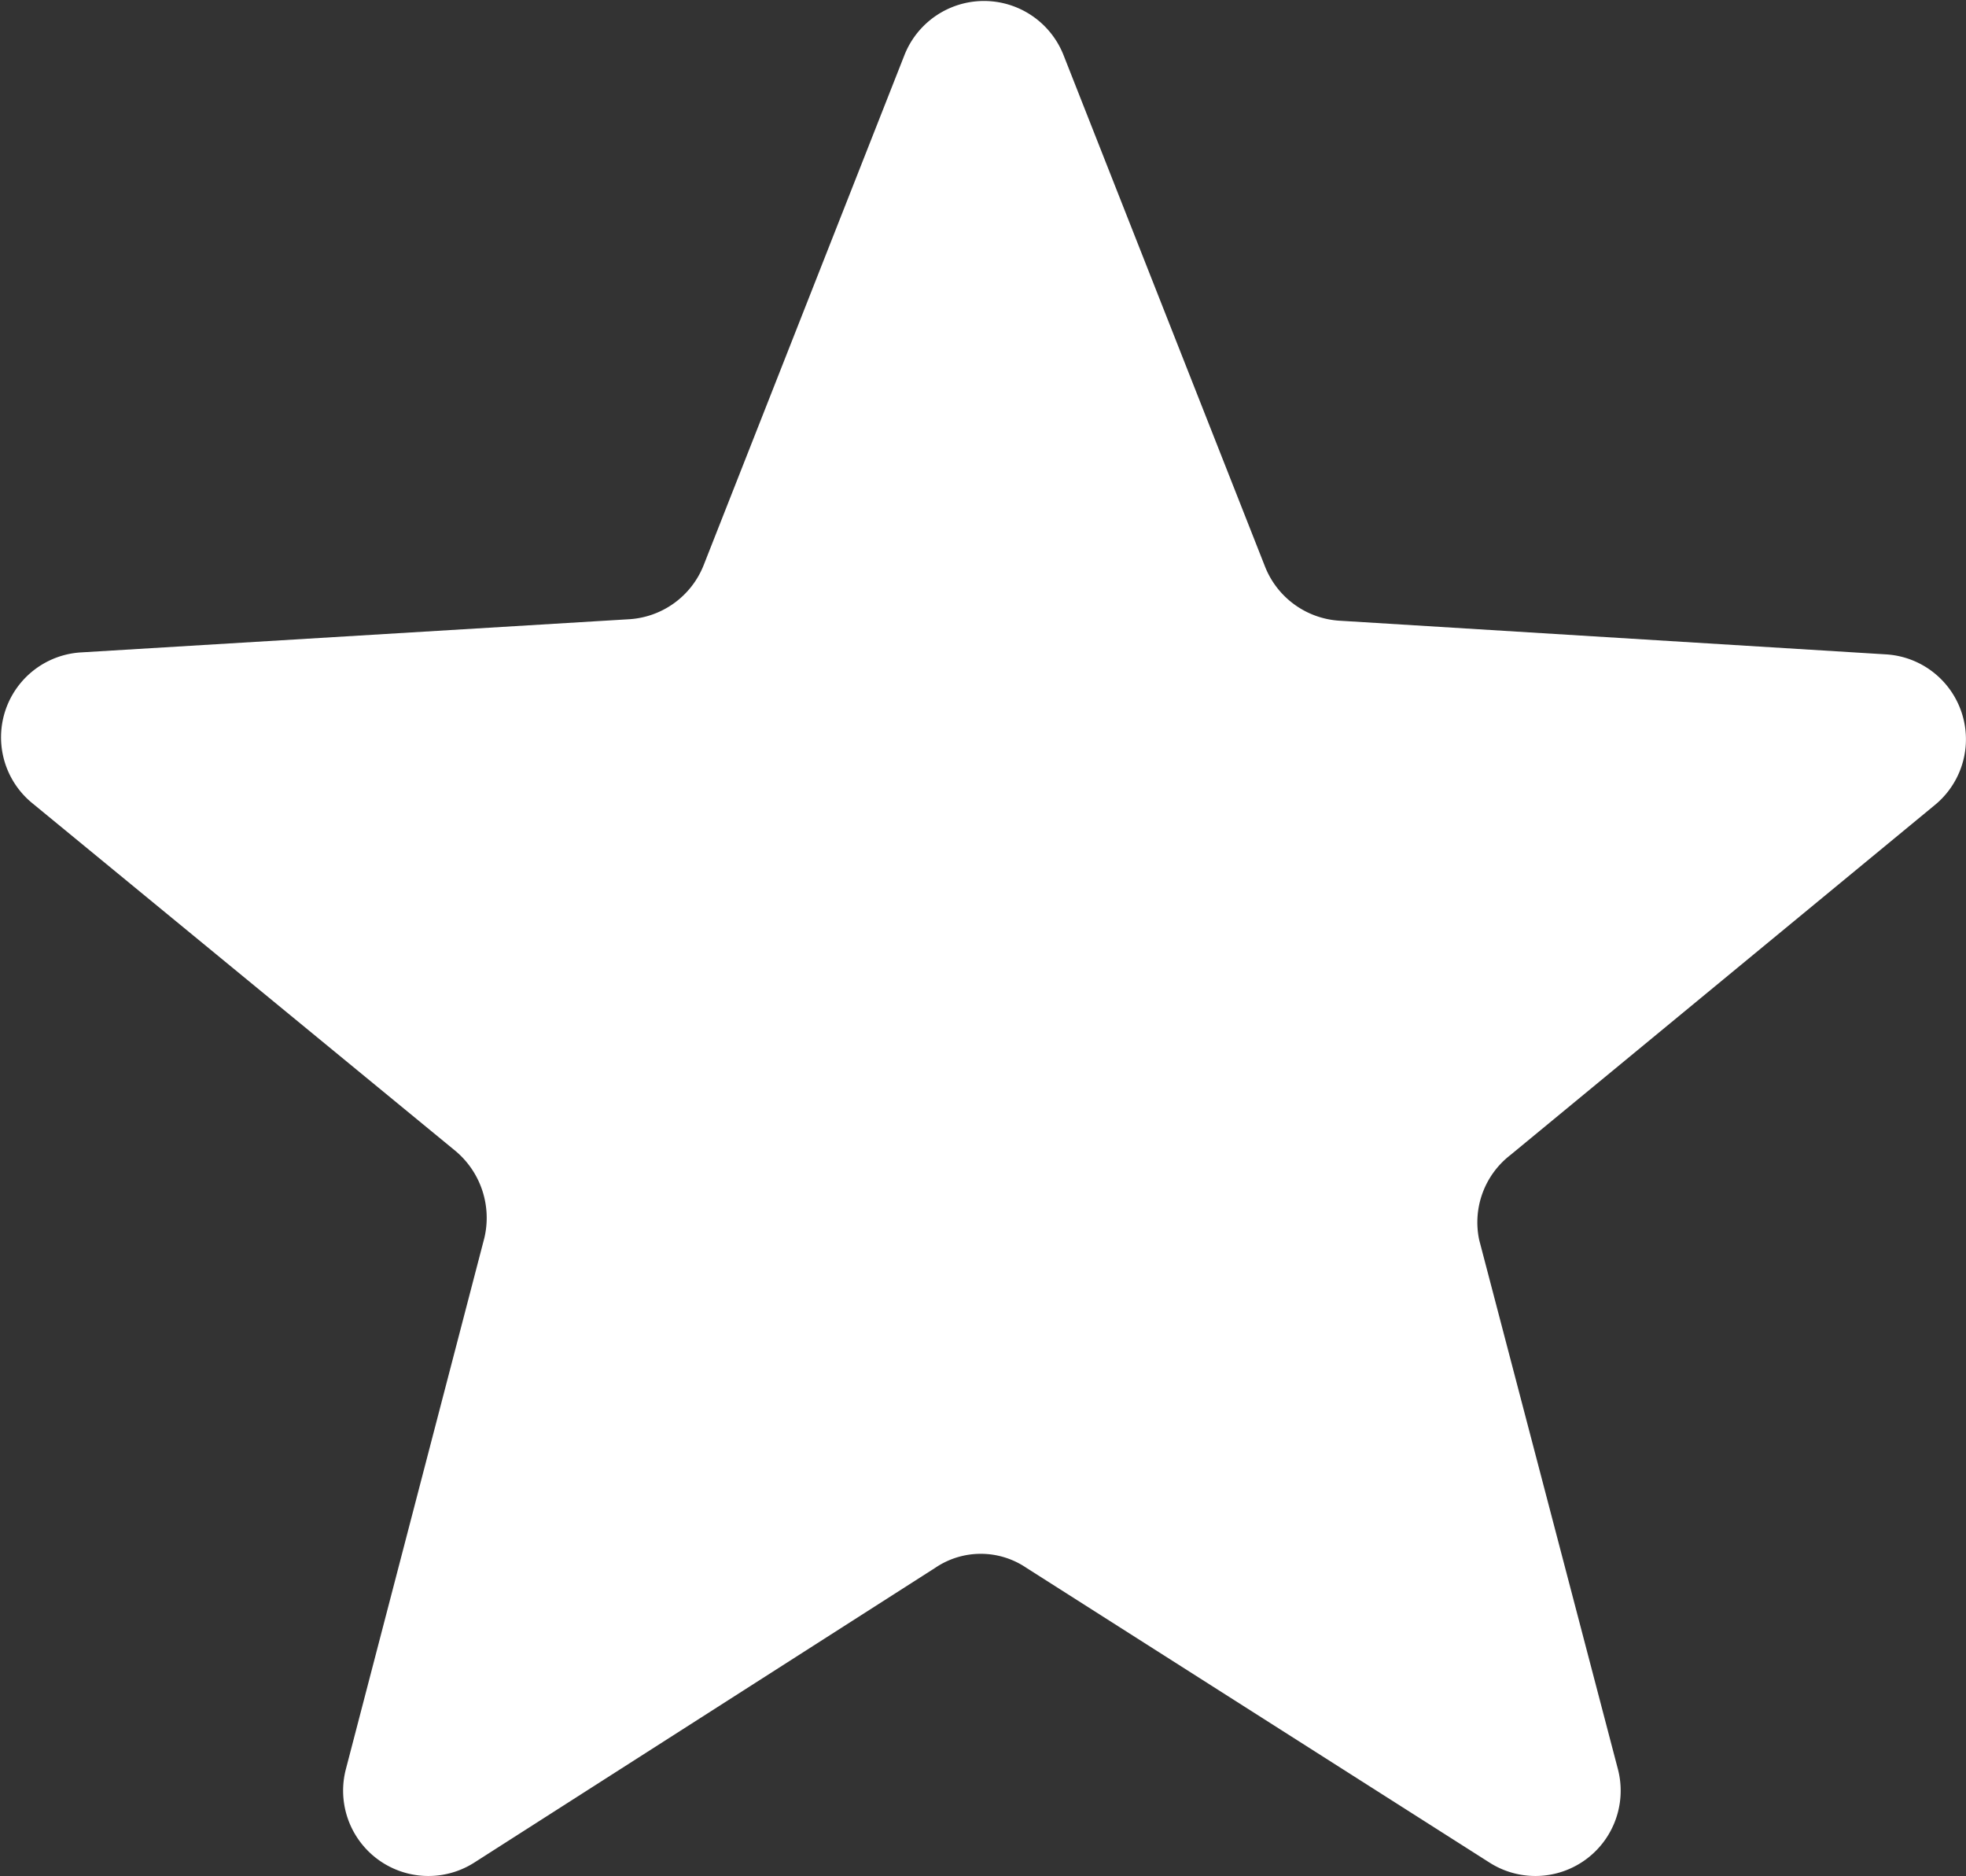 
<svg xmlns="http://www.w3.org/2000/svg" width="8" height="7.633" viewBox="0 0 8 7.633">
    <rect x="0" y="0" width="8" height="7.633" fill="#333333" stroke="none"/>
    <path data-name="Path 1630" d="m8.627 9.274 1.726-1.423a.346.346 0 0 0-.2-.614L7.929 7.1a.349.349 0 0 1-.3-.219L6.809 4.8a.348.348 0 0 0-.648 0l-.817 2.075a.349.349 0 0 1-.3.219l-2.231.135a.346.346 0 0 0-.2.614l1.721 1.414a.355.355 0 0 1 .118.354l-.564 2.163a.347.347 0 0 0 .522.379l1.877-1.2a.33.33 0 0 1 .37 0l1.886 1.2a.347.347 0 0 0 .522-.379L8.5 9.619a.346.346 0 0 1 .127-.345z" transform="translate(-2.481 -4.575)" style="fill:#fff"/>
</svg>
